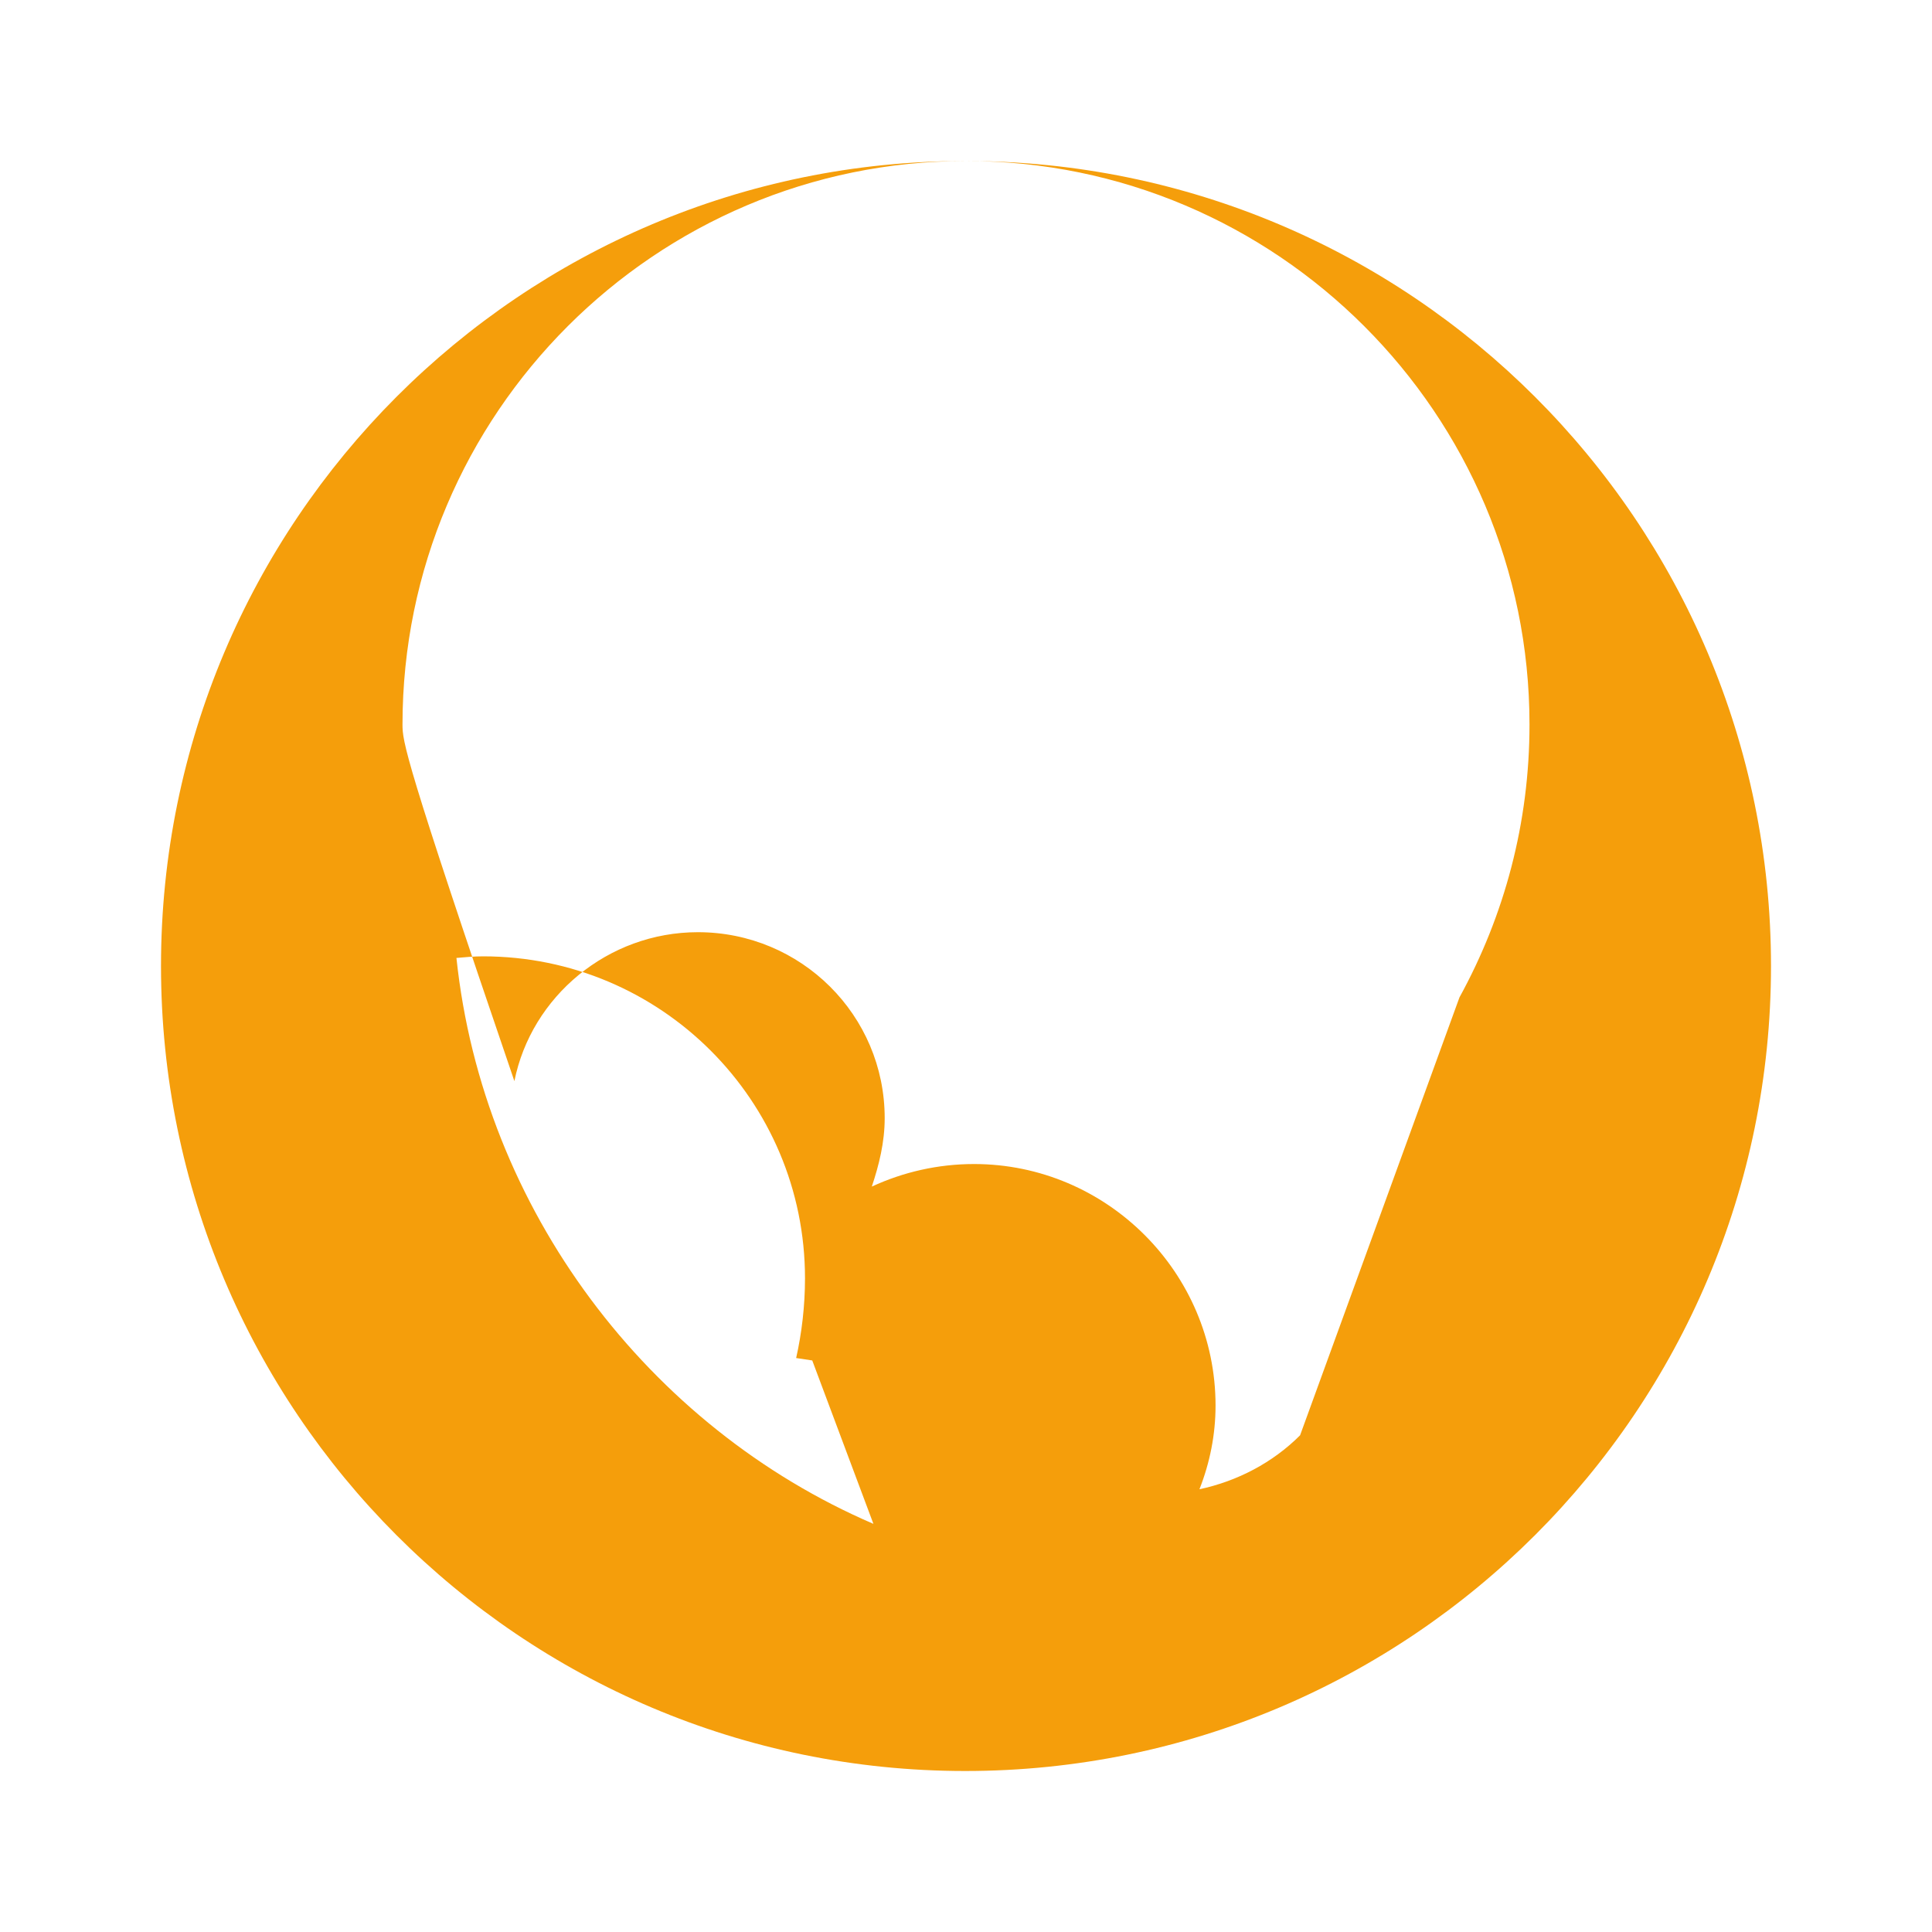 <svg
  xmlns="http://www.w3.org/2000/svg"
  viewBox="0 0 24 24"
  fill="#f59e0b"
>
  <path d="M11.99 2C6.47 2 2 6.48 2 12s4.47 10 9.99 10C17.52 22 22 17.52 22 12S17.52 2 11.99 2zm-1.14 16.93c-2.79-1.2-4.85-3.9-5.18-7.03.11-.01.22-.02.33-.02 2.21 0 4 1.79 4 4 0 .34-.04.68-.11.99l.2.03zm5.3-1.1c-.34.34-.78.57-1.25.67.13-.33.2-.68.2-1.04 0-1.65-1.35-3-3-3-.45 0-.88.1-1.27.28.09-.27.16-.55.16-.85 0-1.28-1.04-2.31-2.32-2.31-1.12 0-2.07.8-2.28 1.85C5.02 9.42 5 9.21 5 9c0-3.86 3.14-7 7-7s7 3.14 7 7c0 1.22-.31 2.37-.87 3.39z" />
</svg>
